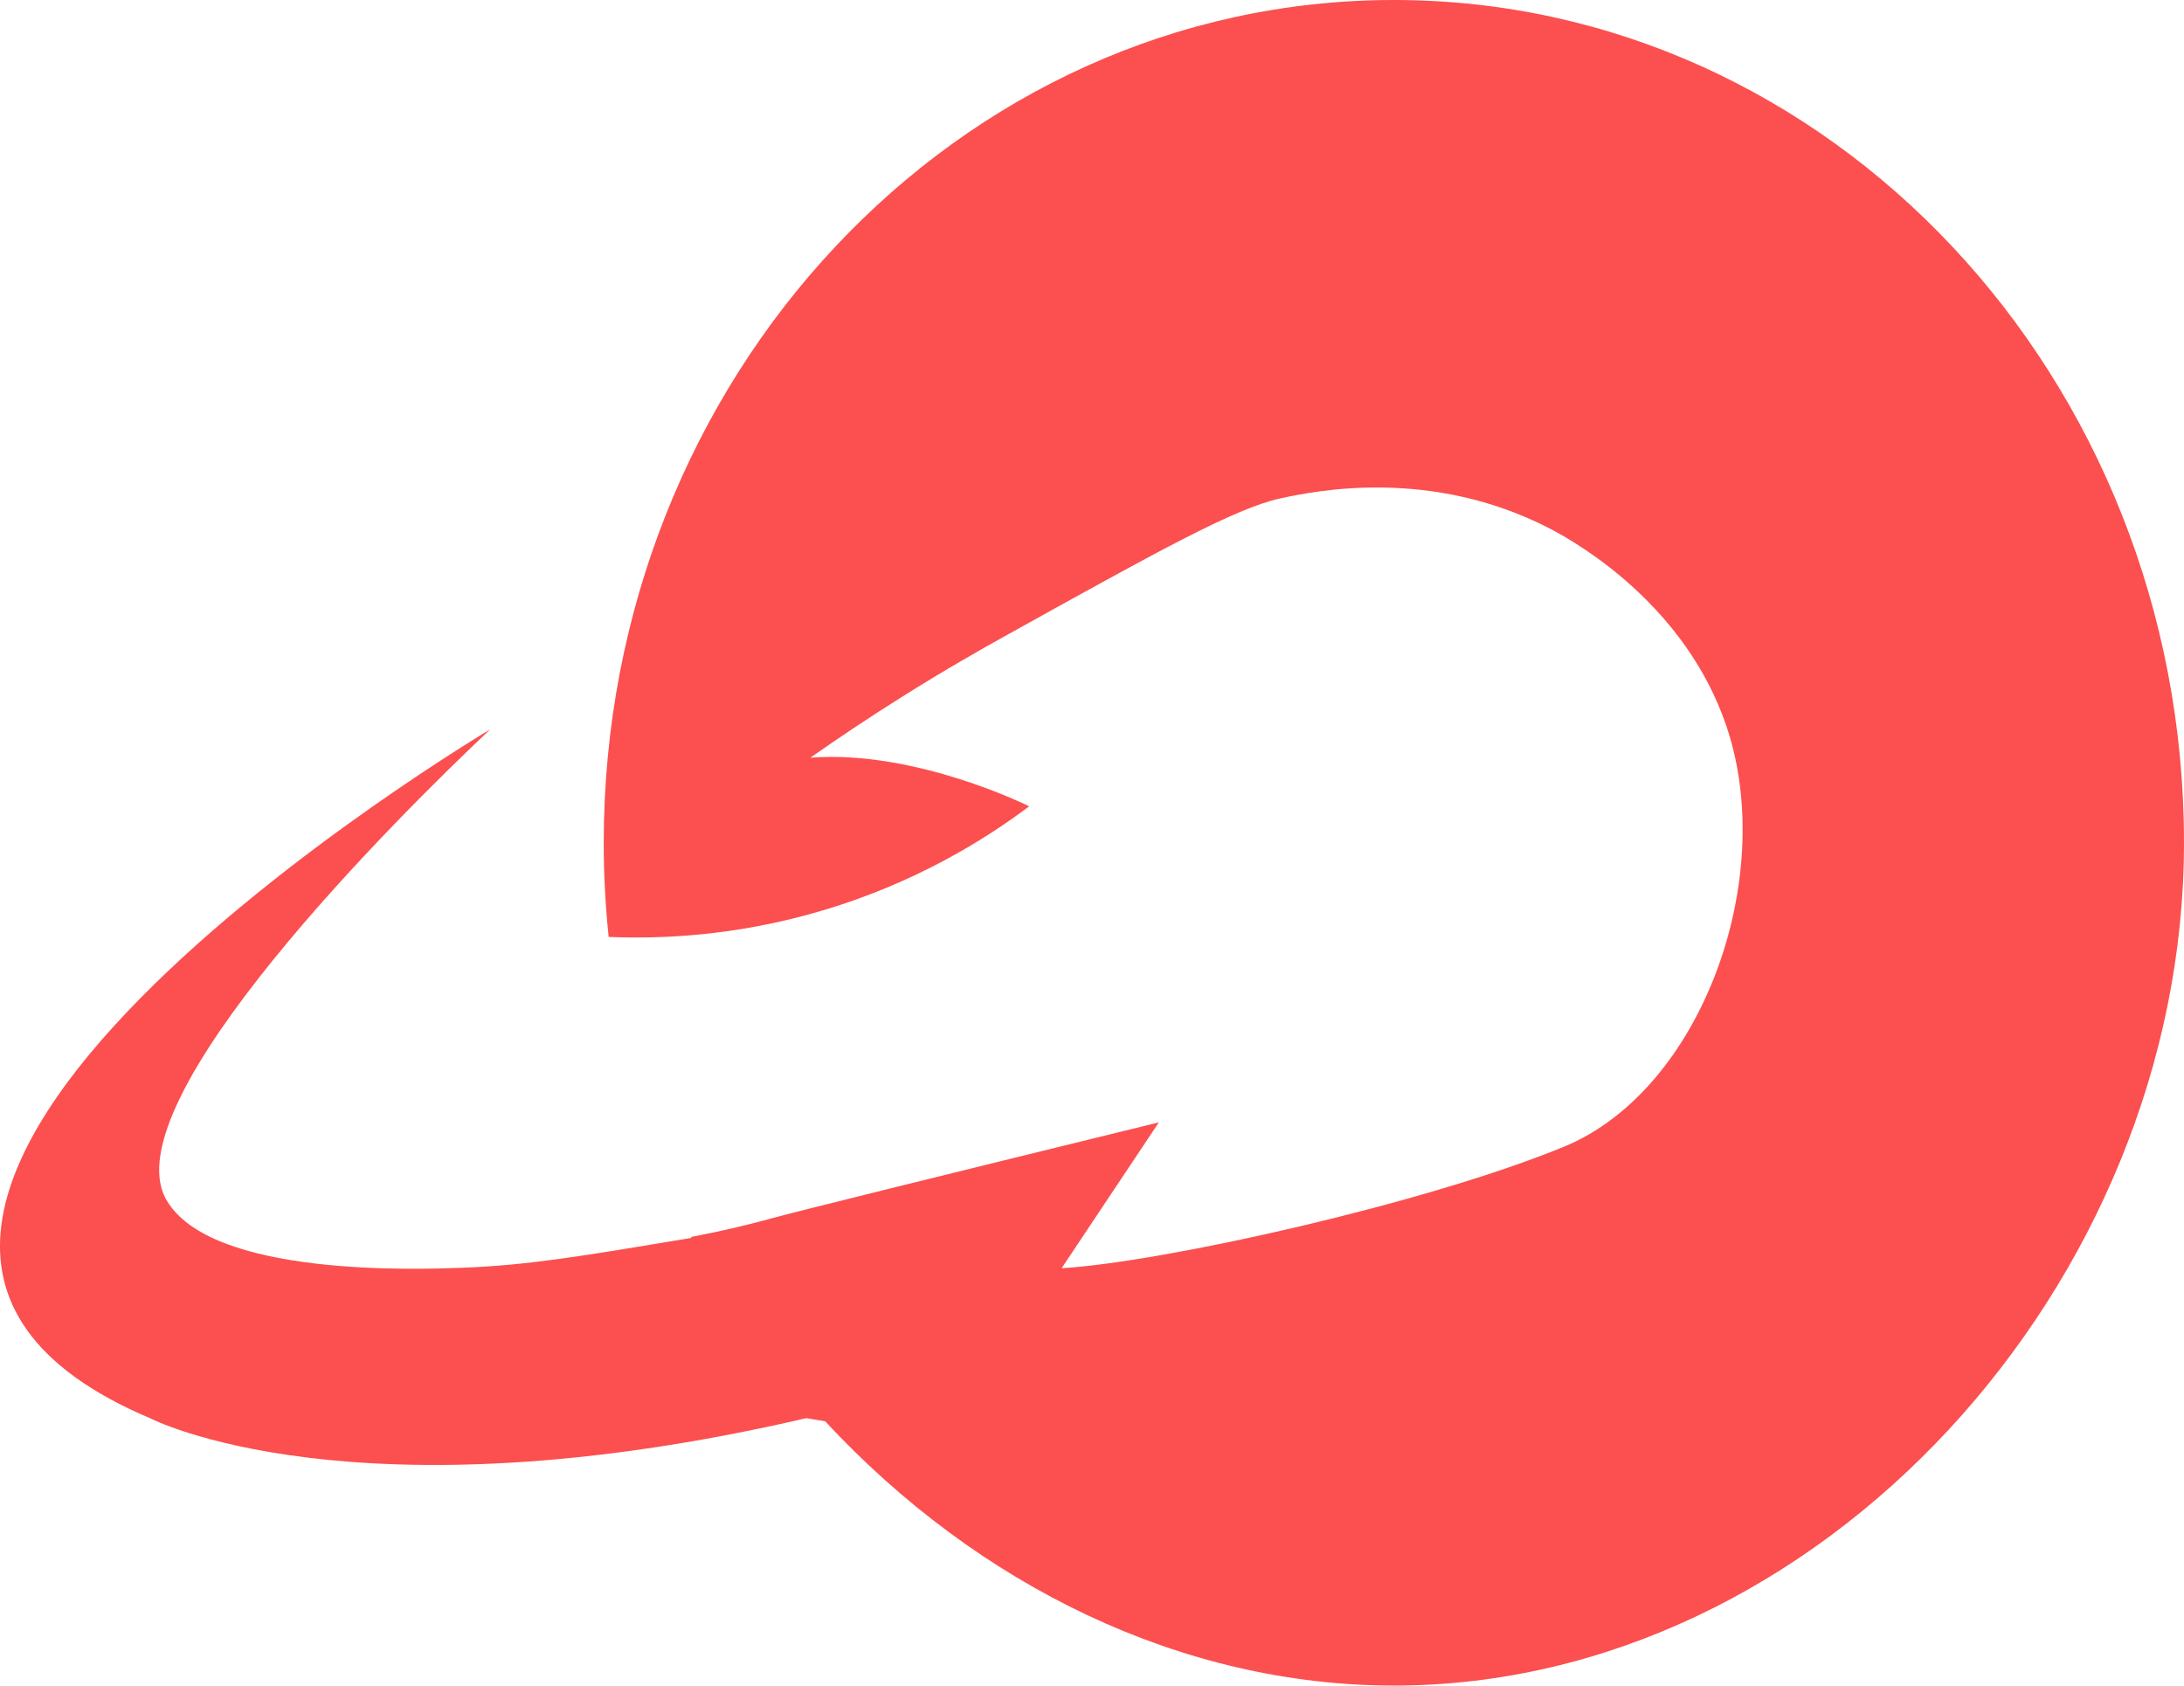 <svg version="1.1" id="图层_1" x="0px" y="0px" width="280.999px" height="216.876px" viewBox="0 0 280.999 216.876" enable-background="new 0 0 280.999 216.876" xml:space="preserve" xmlns="http://www.w3.org/2000/svg" xmlns:xlink="http://www.w3.org/1999/xlink" xmlns:xml="http://www.w3.org/XML/1998/namespace">
  <path fill="#FC4F4F" d="M179.338,0c-56.145,0-101.66,48.549-101.66,108.438c0,4.095,0.22,8.134,0.634,12.111
	c6.672,0.284,16.167-0.106,26.996-3.248c12.55-3.64,21.663-9.459,27.11-13.555c0,0-14.597-7.299-28.152-6.256
	c3.672-2.577,7.592-5.195,11.761-7.815c5.716-3.591,10.307-6.183,13.263-7.825c19.743-10.969,29.614-16.454,35.451-17.725
	c4.61-1.004,19.361-3.99,34.572,3.836c4.365,2.246,17.595,10.234,22.776,25.359c6.714,19.603-3.128,46.92-20.854,54.219
	c-17.725,7.299-51.426,14.84-64.646,15.64l12.512-18.768c-27.278,6.687-46.157,11.347-49.879,12.362
	c-0.822,0.224-4.518,1.257-9.554,2.235c-0.333,0.065-0.604,0.116-0.766,0.146c0.023,0.041,0.047,0.08,0.07,0.121
	c-13.803,2.302-21.021,3.532-29.538,3.844c-5.667,0.207-32.434,1.224-38.062-8.803c-7.086-12.625,29.89-49.353,41.707-60.475
	c0,0-105.31,62.56-43.792,88.627c0,0,26.067,13.555,84.457,0l2.424,0.404c19.731,21.237,45.941,33.996,73.17,34.004
	c54.847,0.016,101.661-51.701,101.661-108.438C280.999,48.549,235.484,0,179.338,0z" class="color c1"/>
</svg>